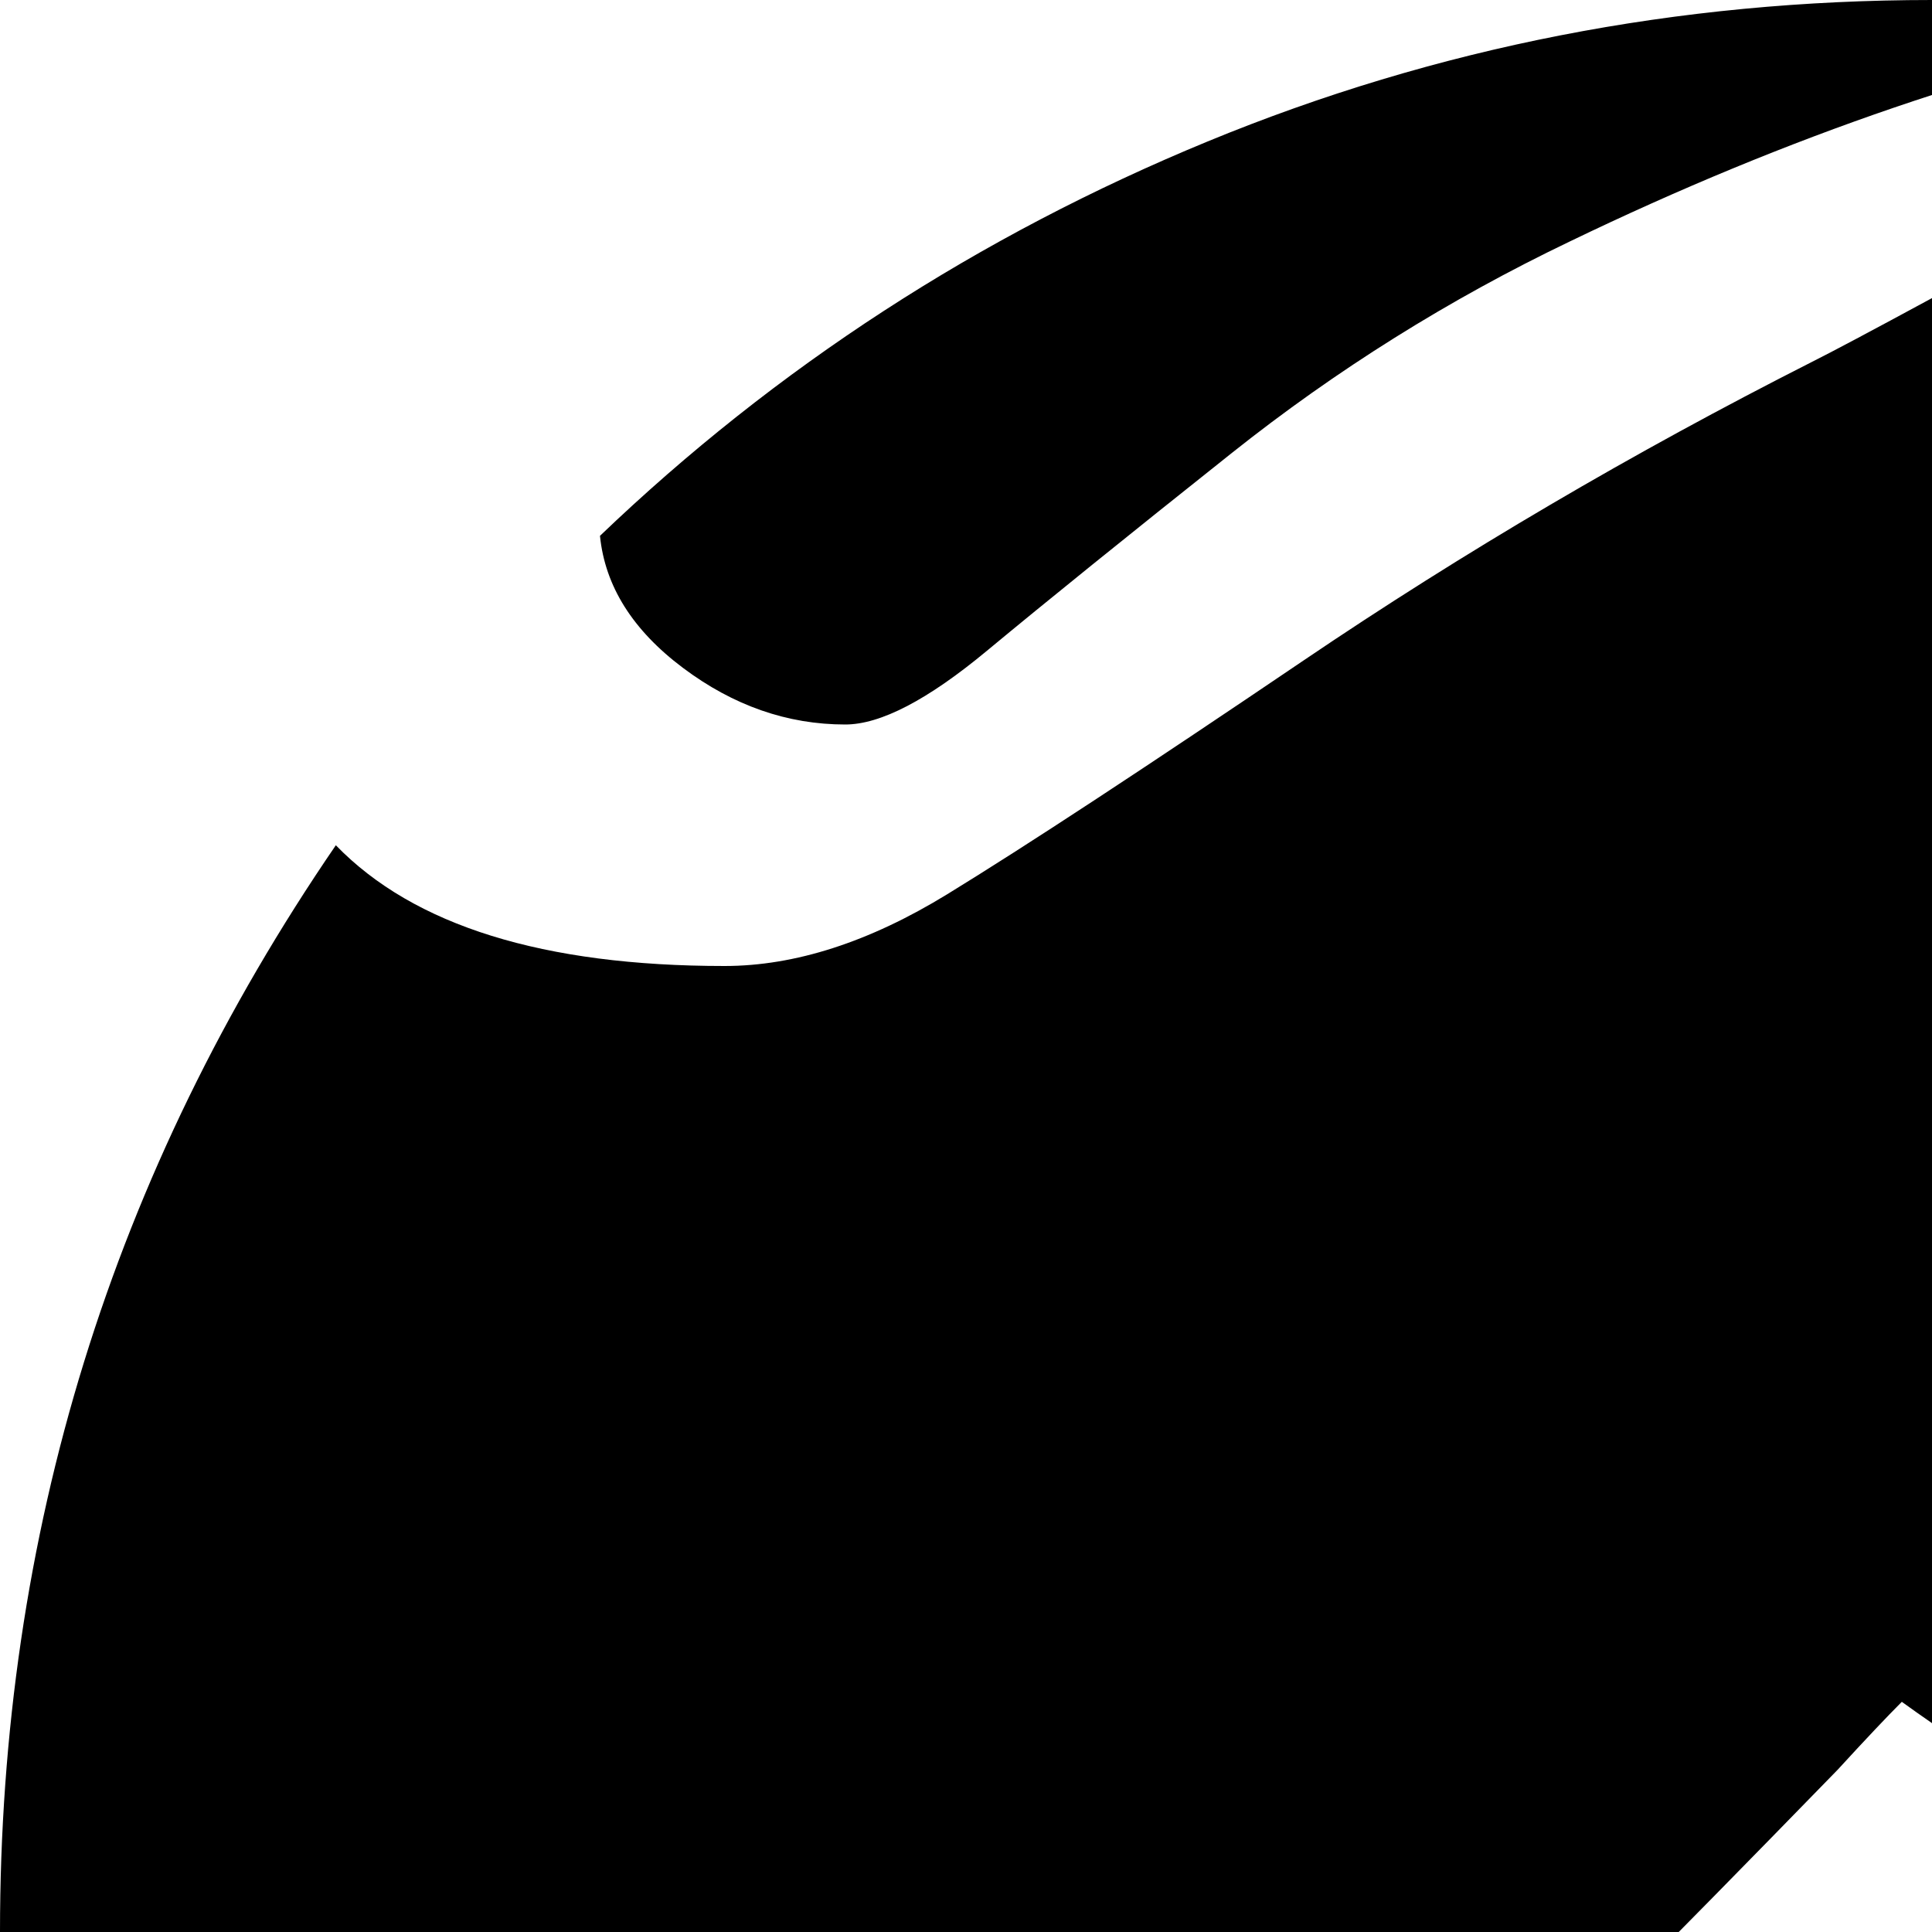 <svg xmlns="http://www.w3.org/2000/svg" version="1.1" viewBox="0 0 512 512" fill="currentColor"><path fill="currentColor" d="M832 576q-57 0-160-39t-168-86q-6 6-17 18q-37 38-57 58t-55 53t-60.5 50.5t-58.5 37t-64.5 28T128 704q-56 0-104-36Q0 592 0 512q0-158 89-288q31 32 103 32q28 0 59-19t94.5-62T480 96q8-4 32-17t37.5-19.5t35-15.5T626 30t39-7q101 32 184.5 103.5t129 157T1024 448q0 128-192 128m-32-320q-71 0-157 65q24-1 125-1q128 0 128-32t-96-32m-576-64q-23 0-43-15t-22-35q70-67 161-104.5T512 0q33 0 74 6q-83 16-170 58q-48 23-89.5 56t-65 52.5T224 192m280 649q49-24 144-81t162.5-88.5T928 640q49 0 72 26q-6 20-15 42q-89 13-162.5 63T704 896q49 0 108-22.5T923 817q-71 96-179 151.5T512 1024q-131 0-243.5-61.5T86 795q61-27 138-27q69 0 151.5 21T504 841"/></svg>